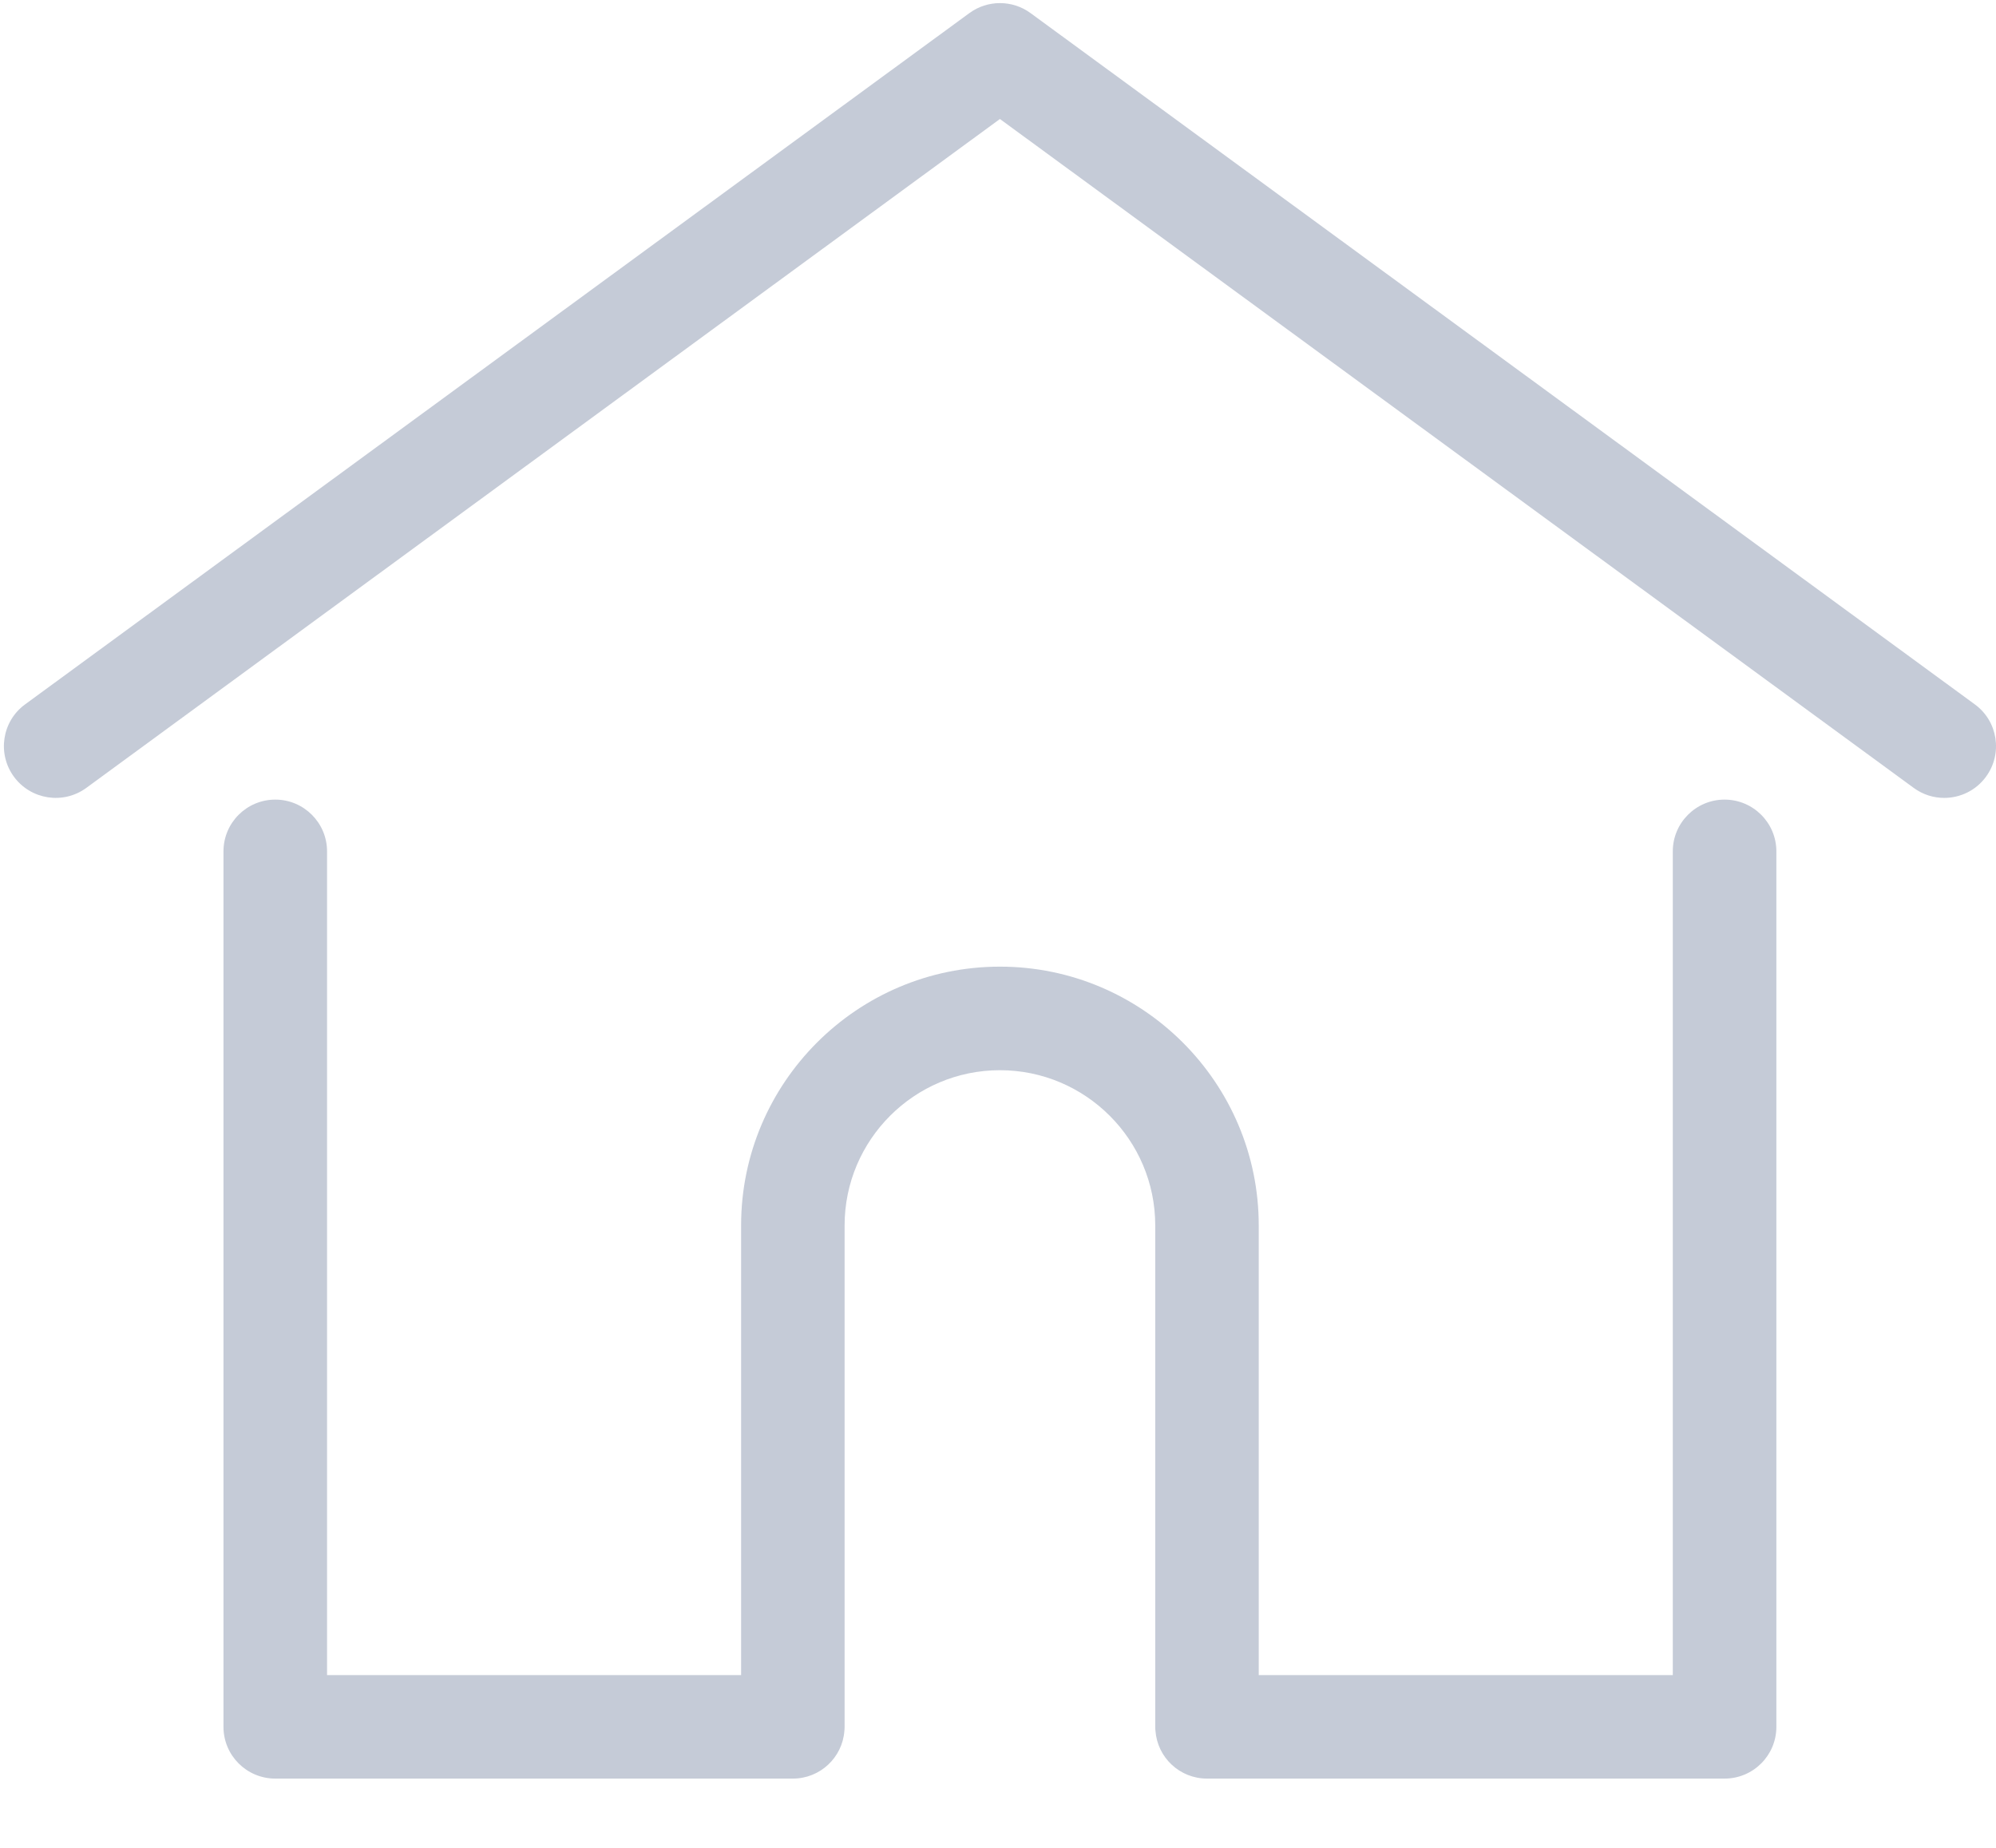 <svg width="27" height="25" viewBox="0 0 27 25" fill="none" xmlns="http://www.w3.org/2000/svg">
<path d="M26.714 9.53L13.94 0.177C13.694 -0.003 13.359 -0.003 13.113 0.177L0.339 9.53C0.027 9.758 -0.04 10.196 0.188 10.508C0.417 10.82 0.855 10.888 1.167 10.66L13.526 1.61L25.886 10.659C26.011 10.751 26.156 10.795 26.299 10.795C26.515 10.795 26.728 10.696 26.865 10.508C27.093 10.196 27.026 9.758 26.714 9.53Z" fill="#C5CBD7"/>
<path d="M23.328 10.818C22.942 10.818 22.628 11.132 22.628 11.518V22.663H17.027V16.579C17.027 14.649 15.456 13.078 13.526 13.078C11.596 13.078 10.025 14.649 10.025 16.579V22.663H4.424V11.518C4.424 11.132 4.11 10.818 3.724 10.818C3.337 10.818 3.023 11.132 3.023 11.518V23.363C3.023 23.75 3.337 24.063 3.724 24.063H10.725C11.093 24.063 11.395 23.779 11.422 23.418C11.424 23.401 11.425 23.383 11.425 23.363V16.579C11.425 15.421 12.368 14.479 13.526 14.479C14.684 14.479 15.627 15.421 15.627 16.579V23.363C15.627 23.383 15.628 23.401 15.63 23.417C15.657 23.779 15.959 24.063 16.327 24.063H23.328C23.715 24.063 24.029 23.75 24.029 23.363V11.518C24.029 11.132 23.715 10.818 23.328 10.818Z" fill="#C5CBD7"/>
</svg>
